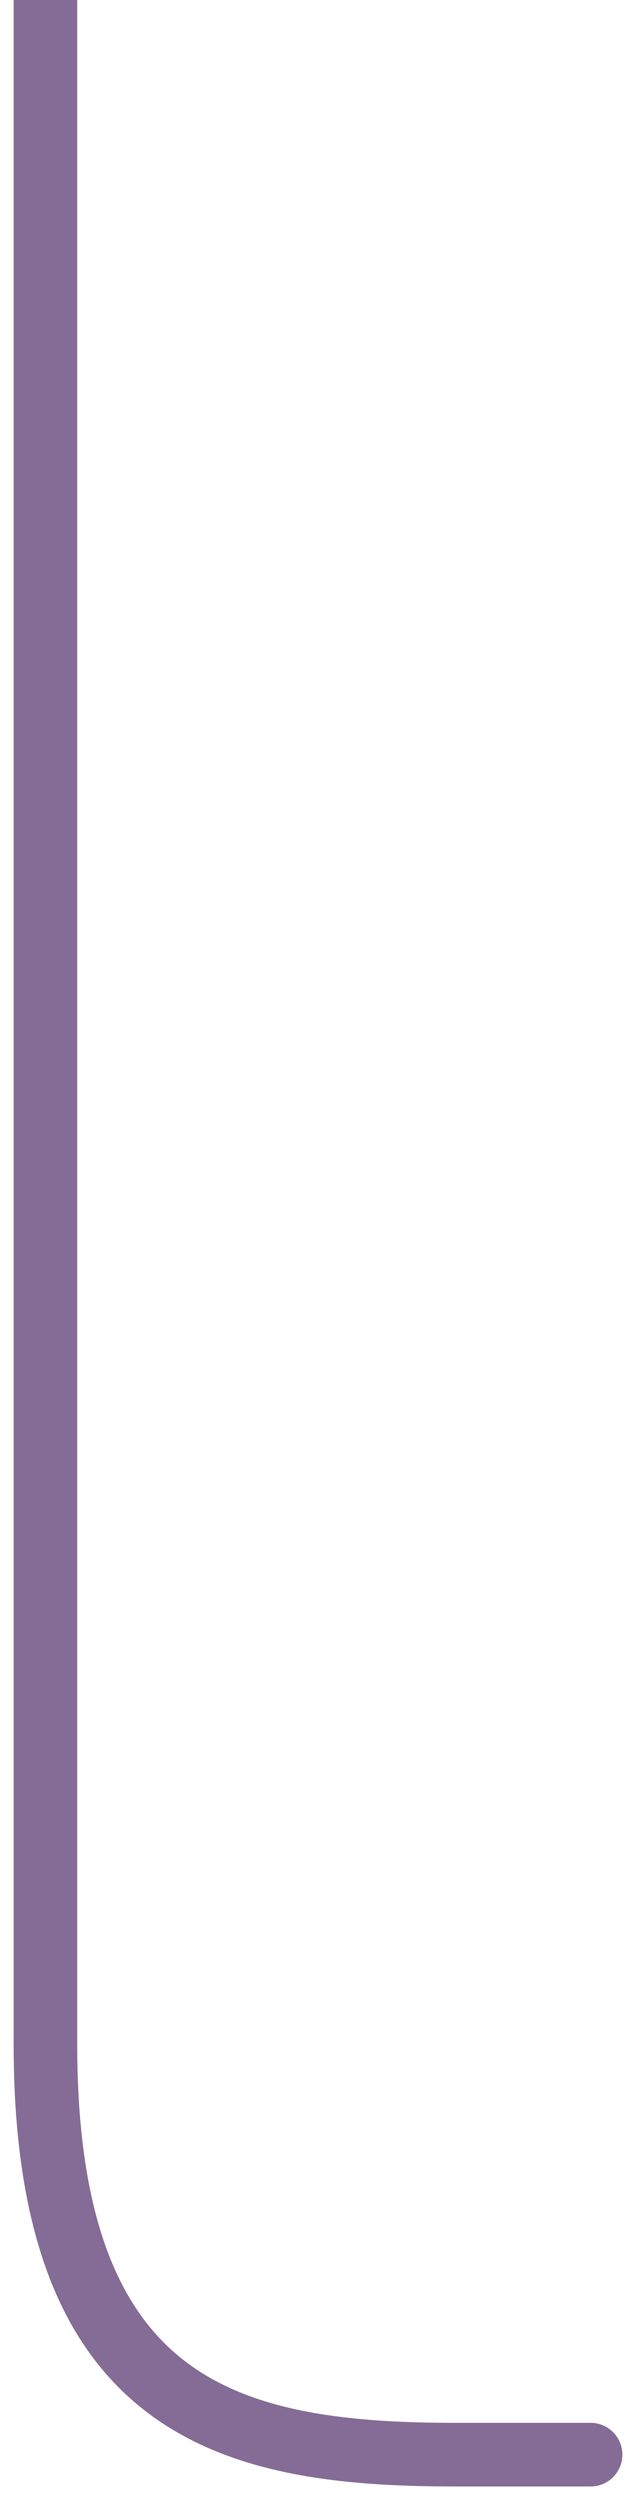 <svg width="14" height="55" viewBox="0 0 14 55" fill="none" xmlns="http://www.w3.org/2000/svg">
<path d="M13 54.7C13.387 54.7 13.7 54.387 13.7 54C13.7 53.613 13.387 53.3 13 53.3V54.7ZM0.3 0V44.968H1.7V0H0.3ZM0.3 44.968C0.3 49.069 1.326 51.589 3.196 53.037C5.024 54.453 7.492 54.7 10 54.7V53.3C7.508 53.3 5.476 53.031 4.054 51.93C2.674 50.862 1.7 48.867 1.7 44.968H0.3ZM10 54.7H13V53.3H10V54.7Z" fill="#846C96"/>
</svg>
